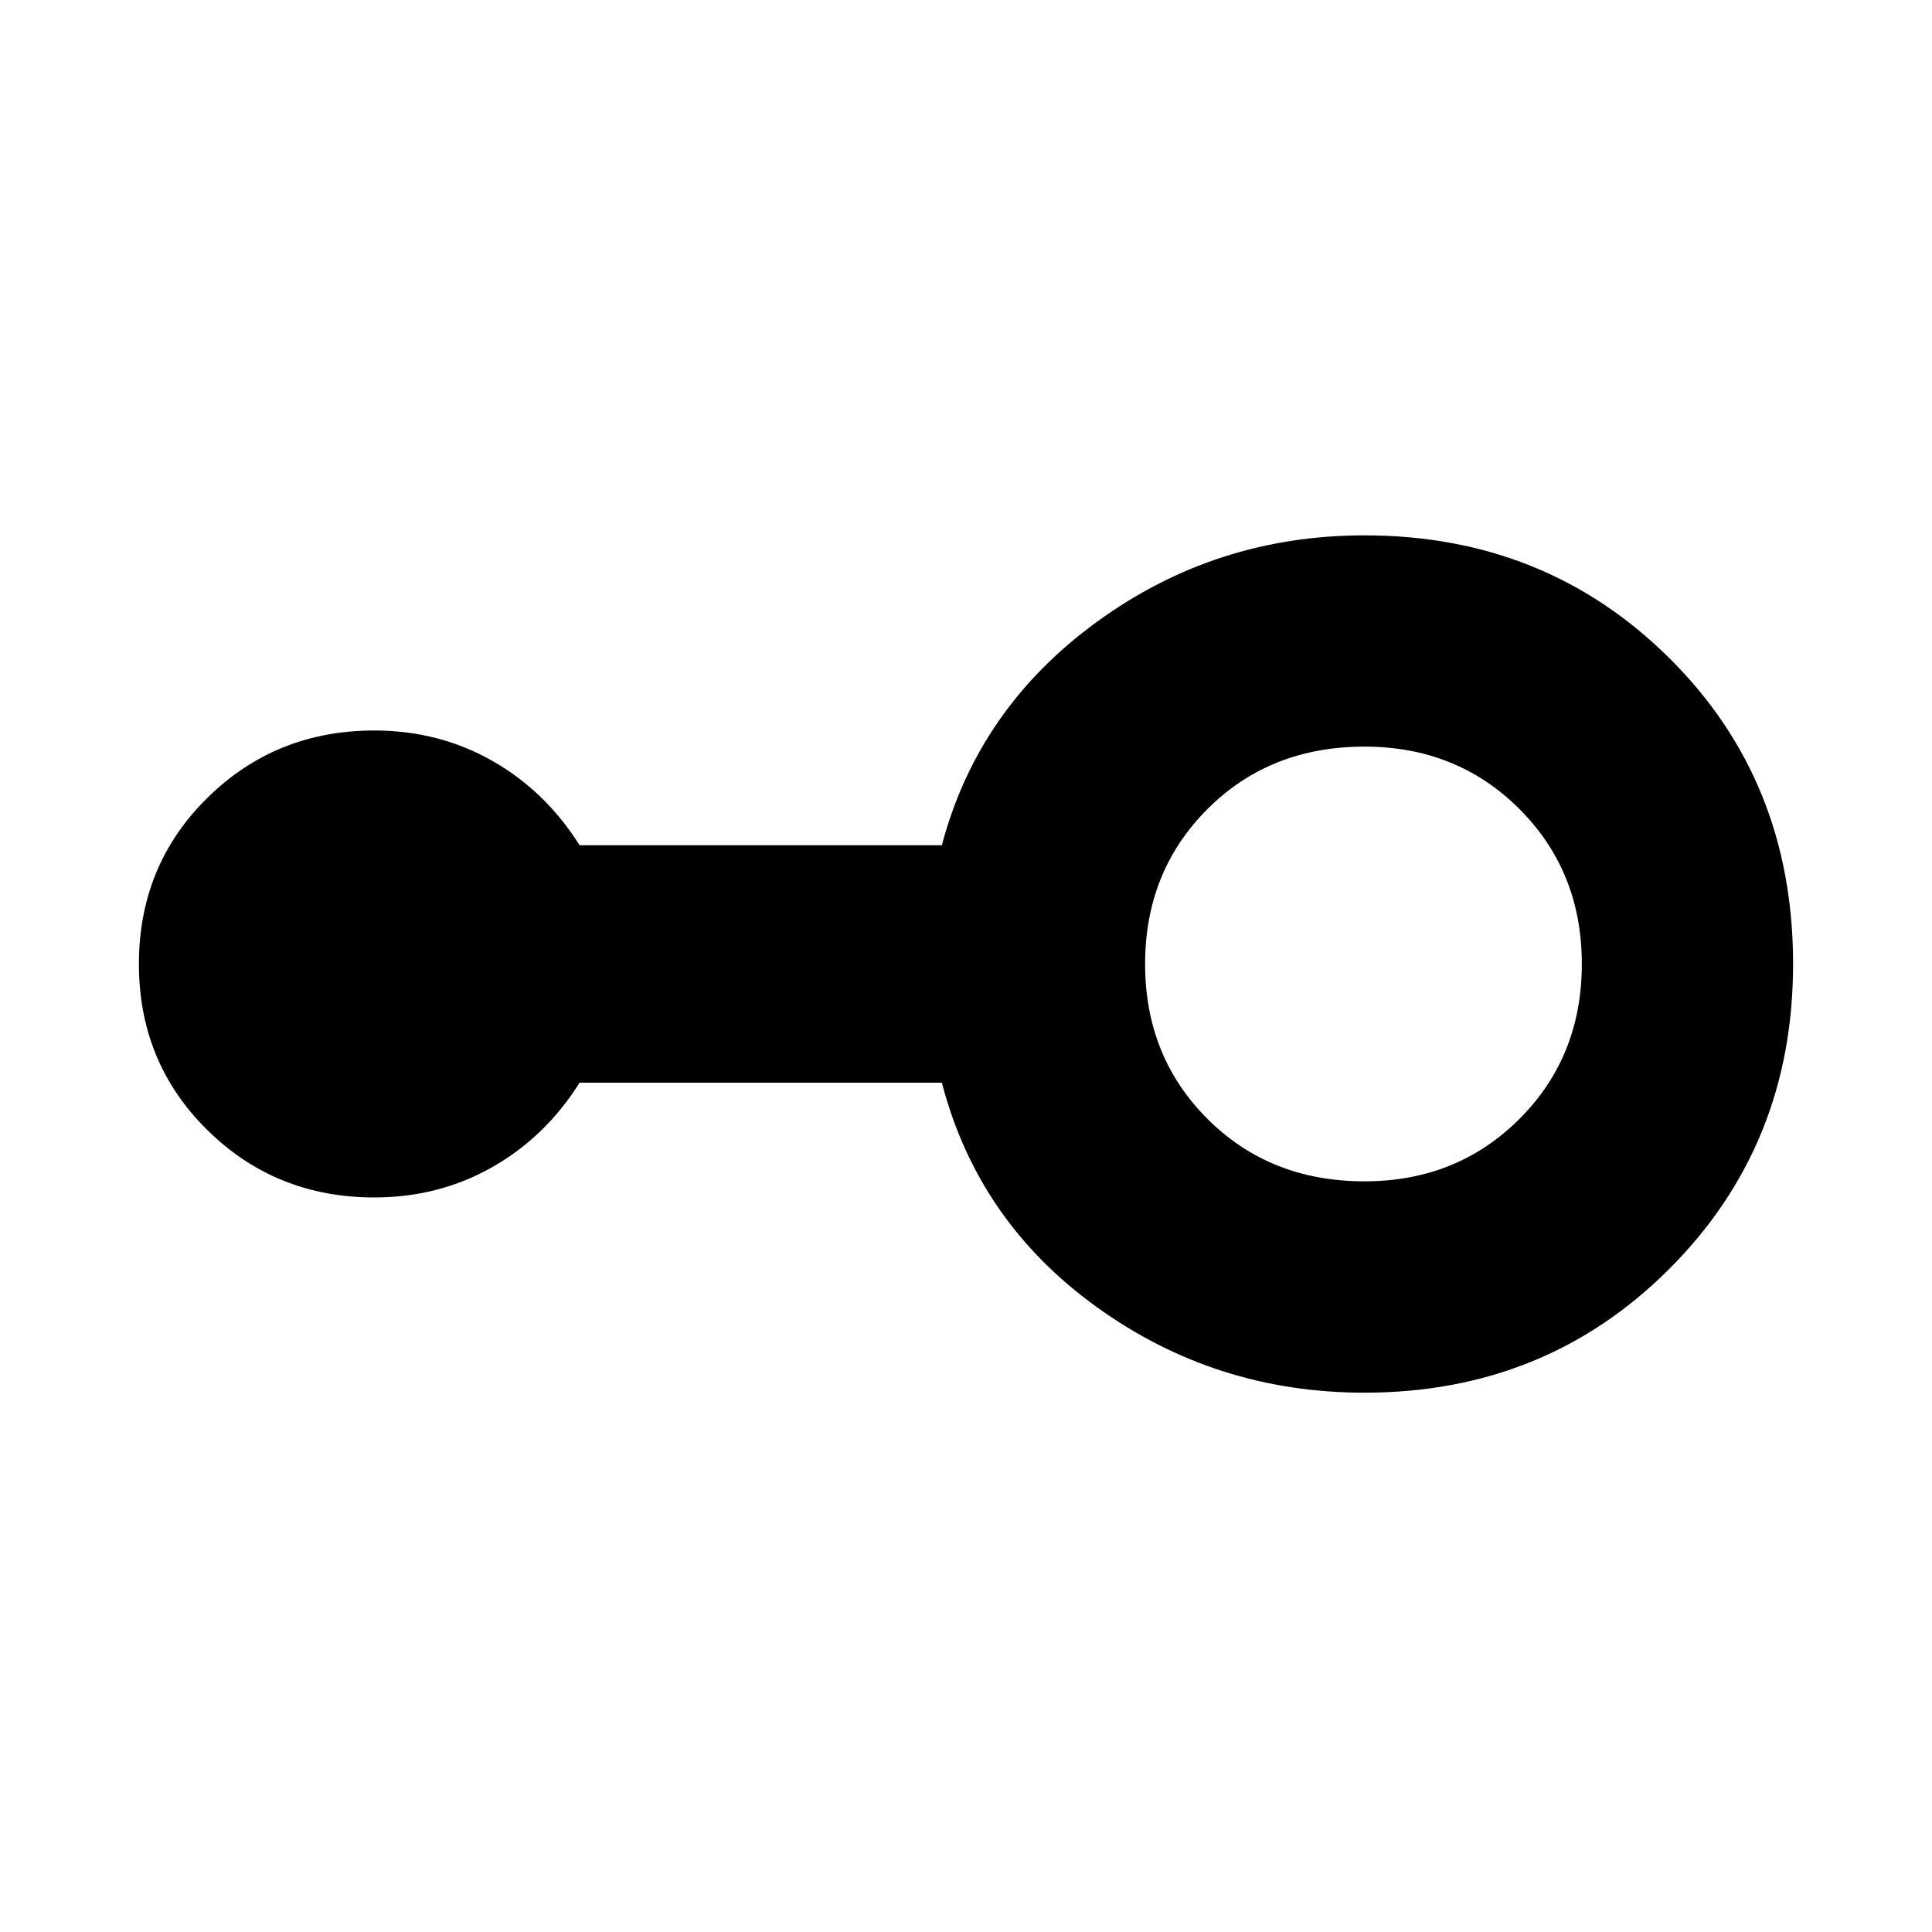 <svg xmlns="http://www.w3.org/2000/svg" height="20" width="20"><path d="M14.125 14.417Q12.583 14.417 11.354 13.531Q10.125 12.646 9.75 11.208H6Q5.646 11.771 5.094 12.083Q4.542 12.396 3.875 12.396Q2.854 12.396 2.146 11.698Q1.438 11 1.438 9.979Q1.438 8.958 2.146 8.26Q2.854 7.562 3.875 7.562Q4.542 7.562 5.094 7.875Q5.646 8.188 6 8.75H9.75Q10.125 7.333 11.354 6.438Q12.583 5.542 14.125 5.542Q16 5.542 17.281 6.813Q18.562 8.083 18.562 9.979Q18.562 11.854 17.281 13.135Q16 14.417 14.125 14.417ZM14.125 12.229Q15.083 12.229 15.729 11.583Q16.375 10.938 16.375 9.979Q16.375 9.021 15.729 8.375Q15.083 7.729 14.125 7.729Q13.146 7.729 12.5 8.375Q11.854 9.021 11.854 9.979Q11.854 10.938 12.5 11.583Q13.146 12.229 14.125 12.229Z"/></svg>